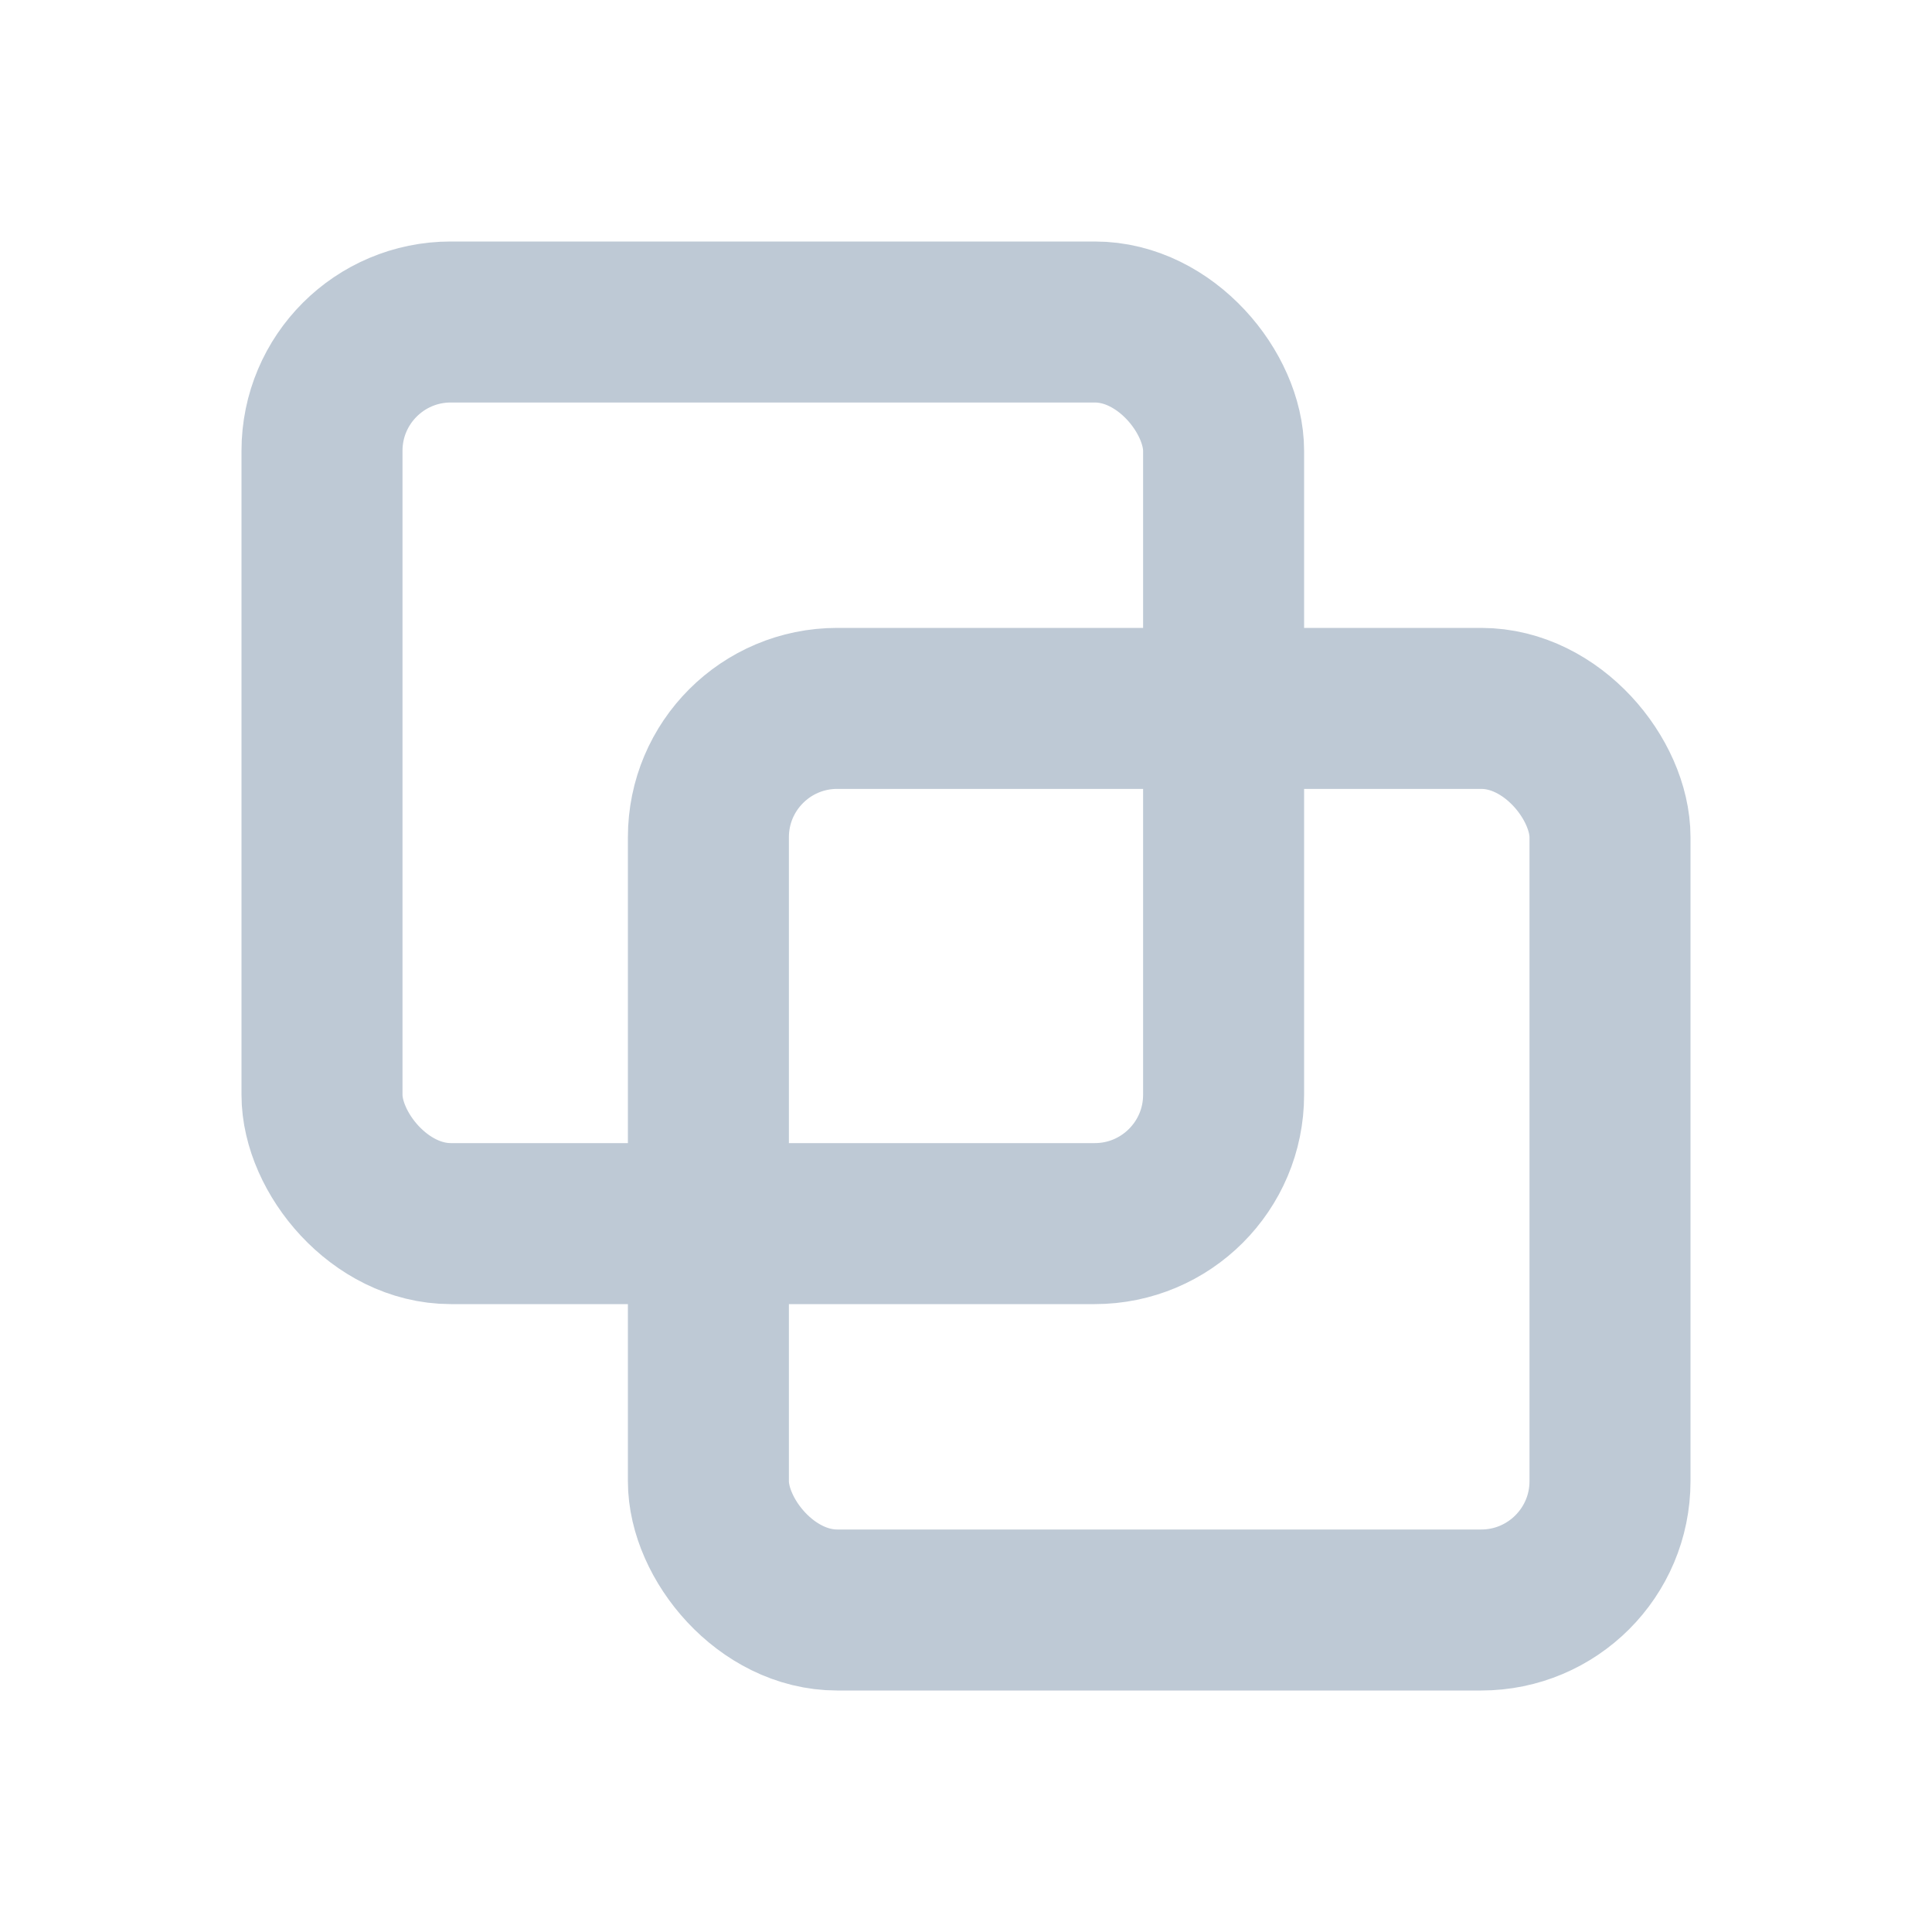 <svg xmlns="http://www.w3.org/2000/svg" width="30" height="30" viewBox="0 0 30 30" fill="none" stroke="#bec9d5" stroke-width="2.5" stroke-linecap="round" stroke-linejoin="round" class="lucide lucide-overlap-icon">
  <rect x="5" y="5" width="14" height="14" rx="2"/>
  <rect x="11" y="11" width="14" height="14" rx="2"/>
</svg>
